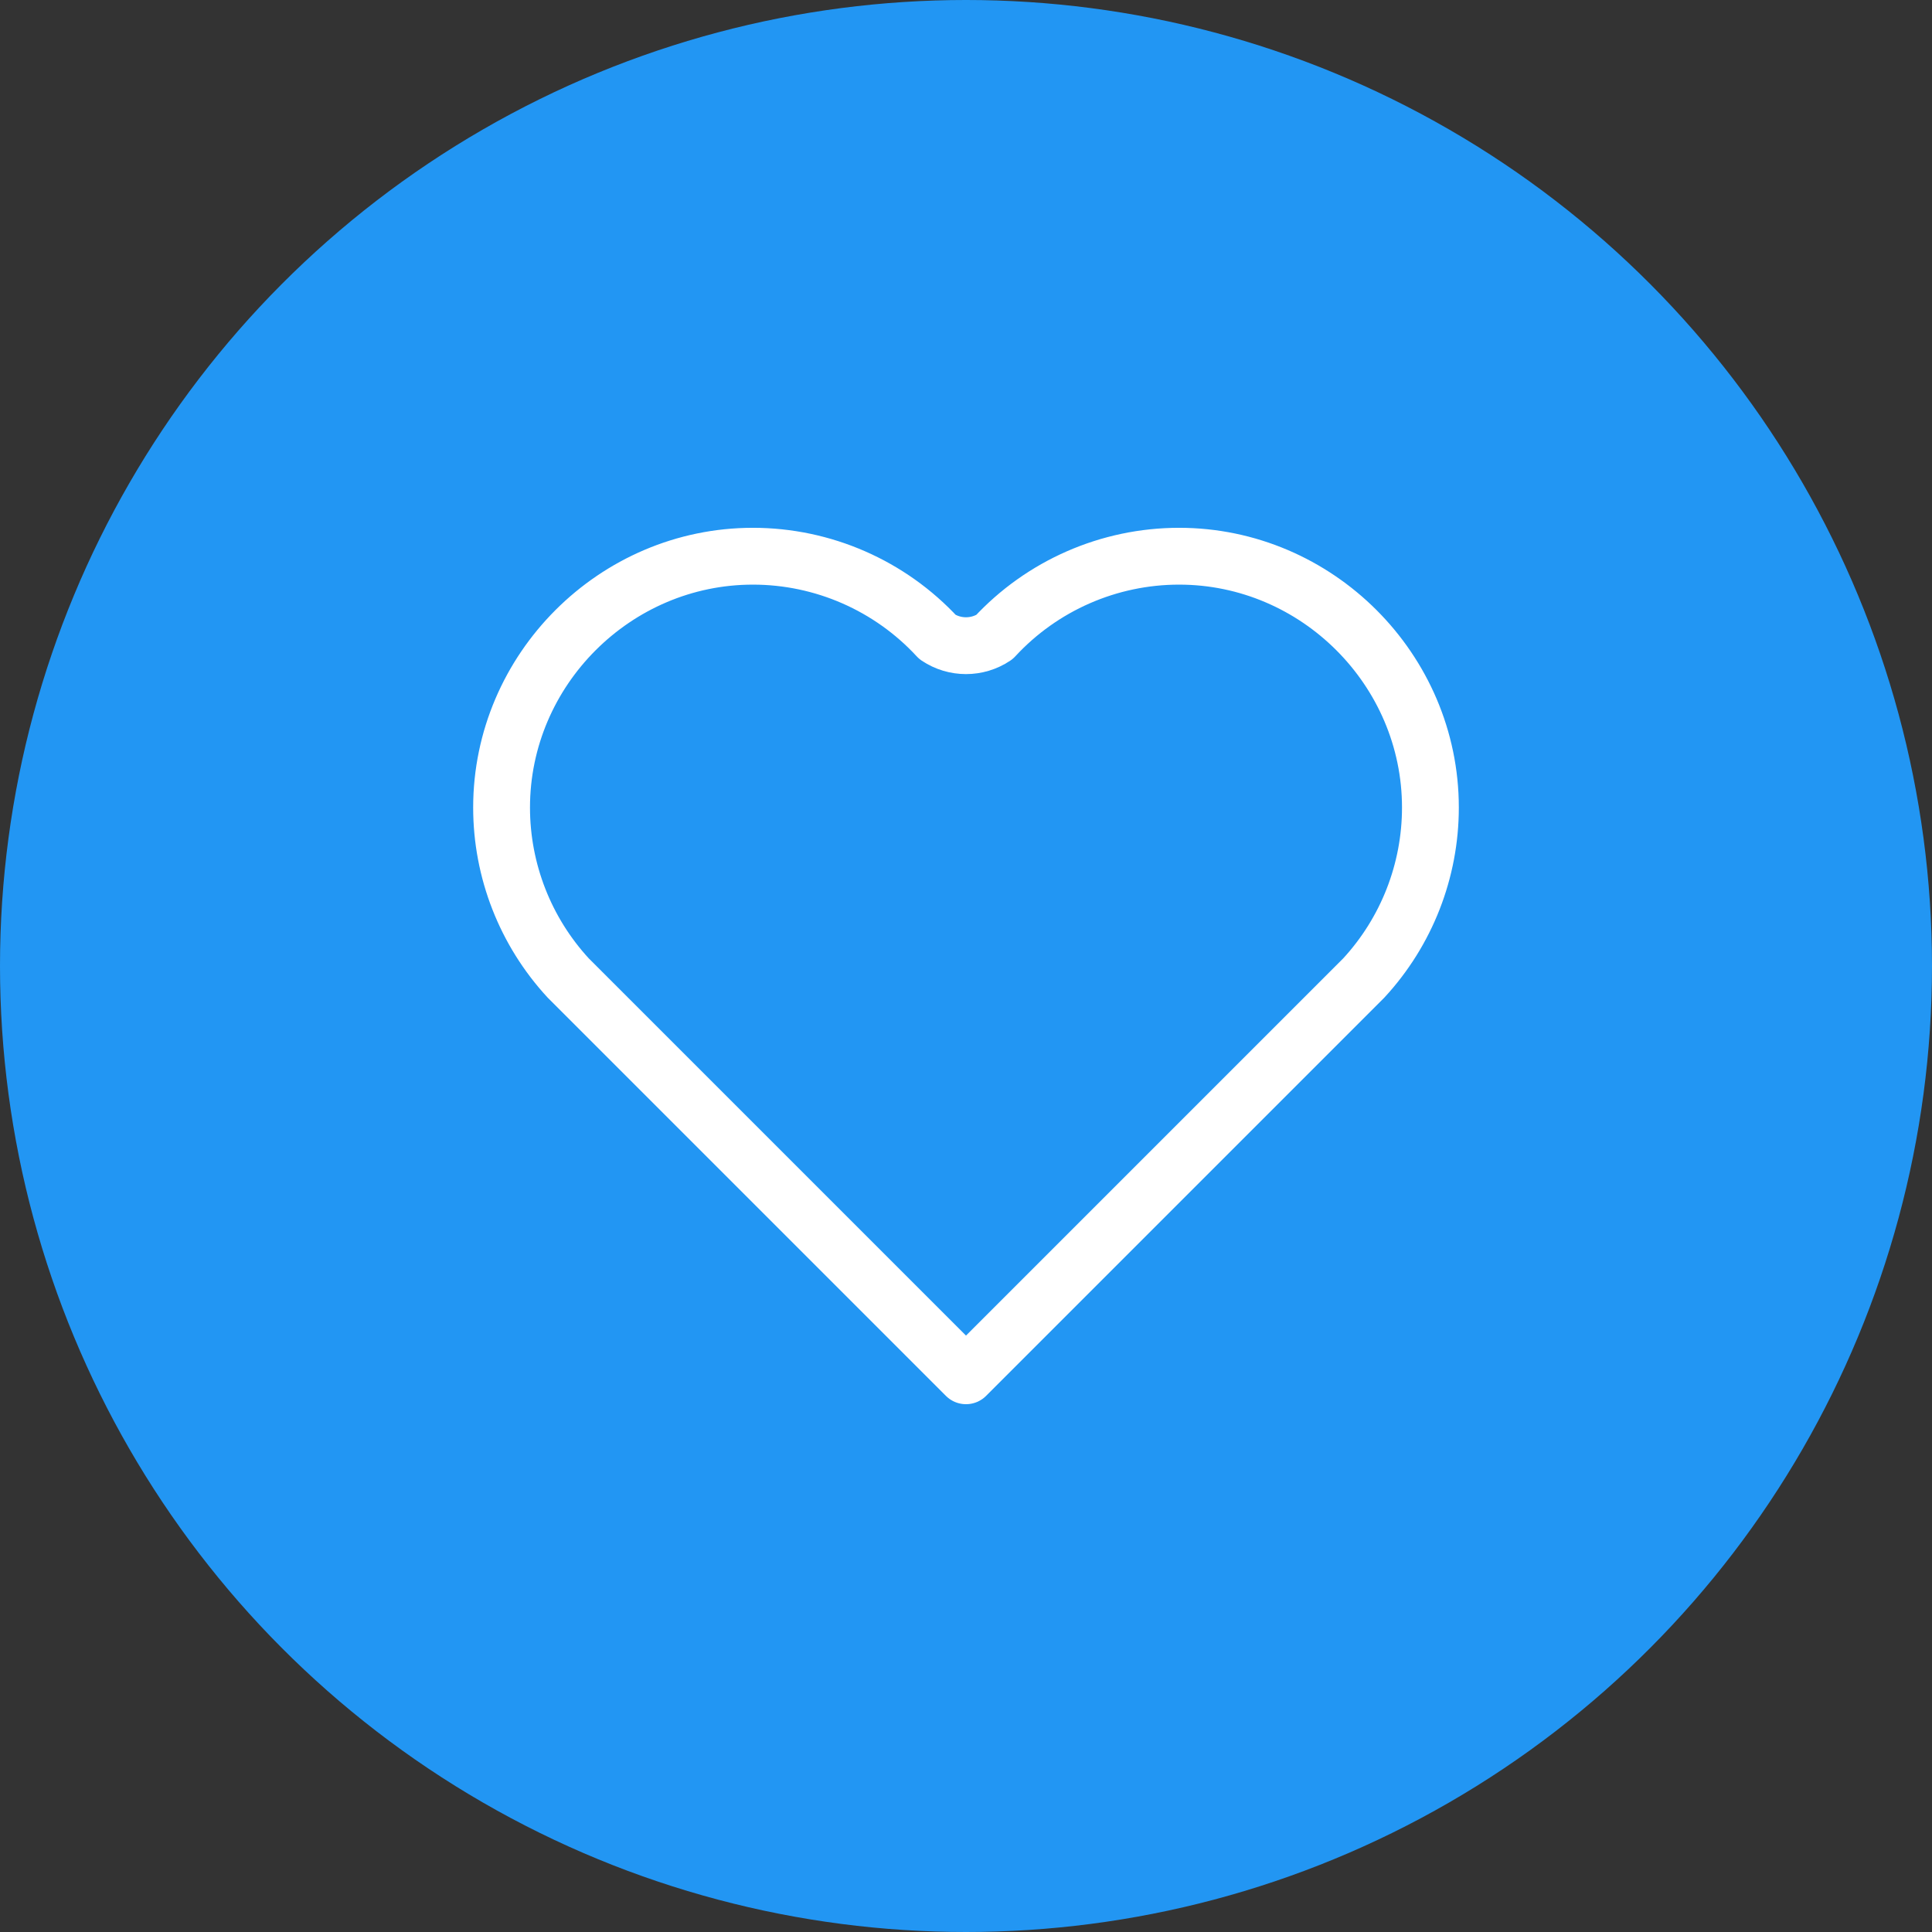 <?xml version="1.0" encoding="UTF-8" standalone="no"?>
<!DOCTYPE svg PUBLIC "-//W3C//DTD SVG 1.1//EN" "http://www.w3.org/Graphics/SVG/1.1/DTD/svg11.dtd">
<svg width="100%" height="100%" viewBox="0 0 68 68" version="1.1" xmlns="http://www.w3.org/2000/svg" xmlns:xlink="http://www.w3.org/1999/xlink" xml:space="preserve" xmlns:serif="http://www.serif.com/" style="fill-rule:evenodd;clip-rule:evenodd;stroke-linecap:round;stroke-linejoin:round;">
    <rect x="0" y="0" width="68" height="68" fill="#333333" stroke="none"/>
    <circle cx="34" cy="34" r="34" style="fill:rgb(34,150,243);"/>
    <g id="vida">
        <path d="M34,48.423l-14,-14c-1.508,-1.634 -2.346,-3.777 -2.346,-6c0,-4.853 3.993,-8.846 8.846,-8.846c2.468,0 4.826,1.033 6.5,2.846c0.604,0.404 1.396,0.404 2,0c1.674,-1.813 4.032,-2.846 6.5,-2.846c4.853,0 8.846,3.993 8.846,8.846c0,2.223 -0.838,4.366 -2.346,6l-14,14" style="fill:none;fill-rule:nonzero;stroke:white;stroke-width:2px;"/>
    </g>
</svg>
